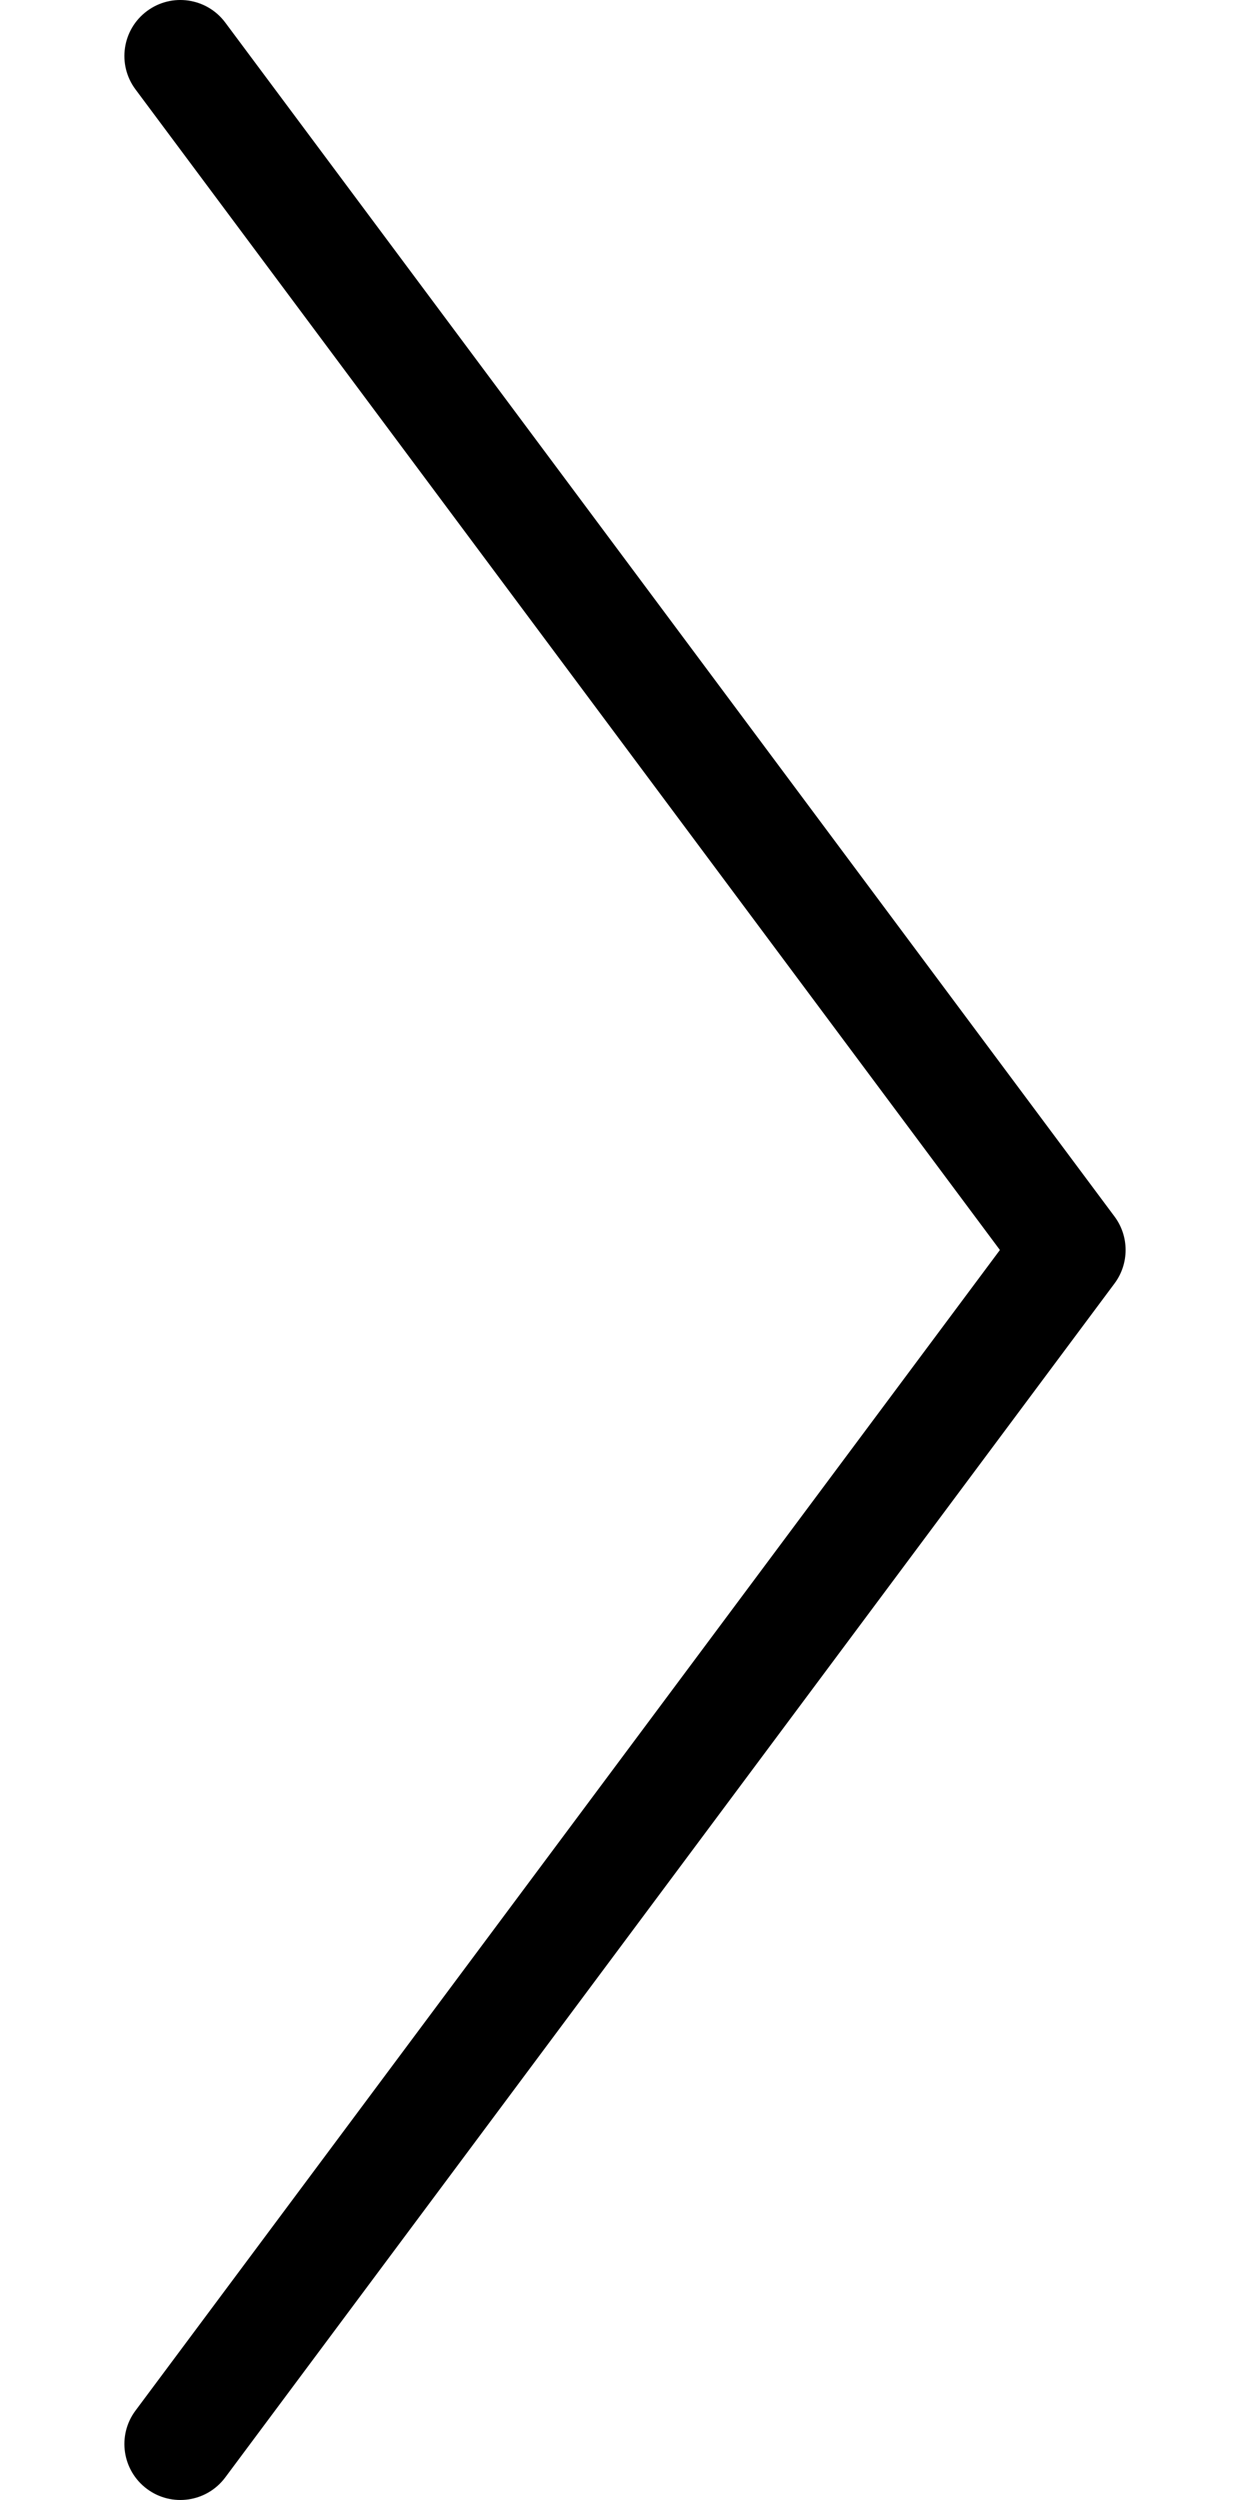 <svg version="1.1" xmlns="http://www.w3.org/2000/svg" xmlns:xlink="http://www.w3.org/1999/xlink" x="0px" y="0px"
	 width="250px" height="500px" viewBox="0 0 250 500" enable-background="new 0 0 250 500" xml:space="preserve">
	<path d="M45.049,4.507l177.862,238.807c2.947,3.957,2.947,9.413,0,13.369L45.049,495.487
		c-3.694,4.962-10.704,5.989-15.658,2.295c-4.962-3.694-5.989-10.703-2.295-15.658L199.981,250L27.096,17.877
		c-3.694-4.958-2.667-11.967,2.295-15.662C34.345-1.475,41.354-0.451,45.049,4.507z"/>
</svg>
